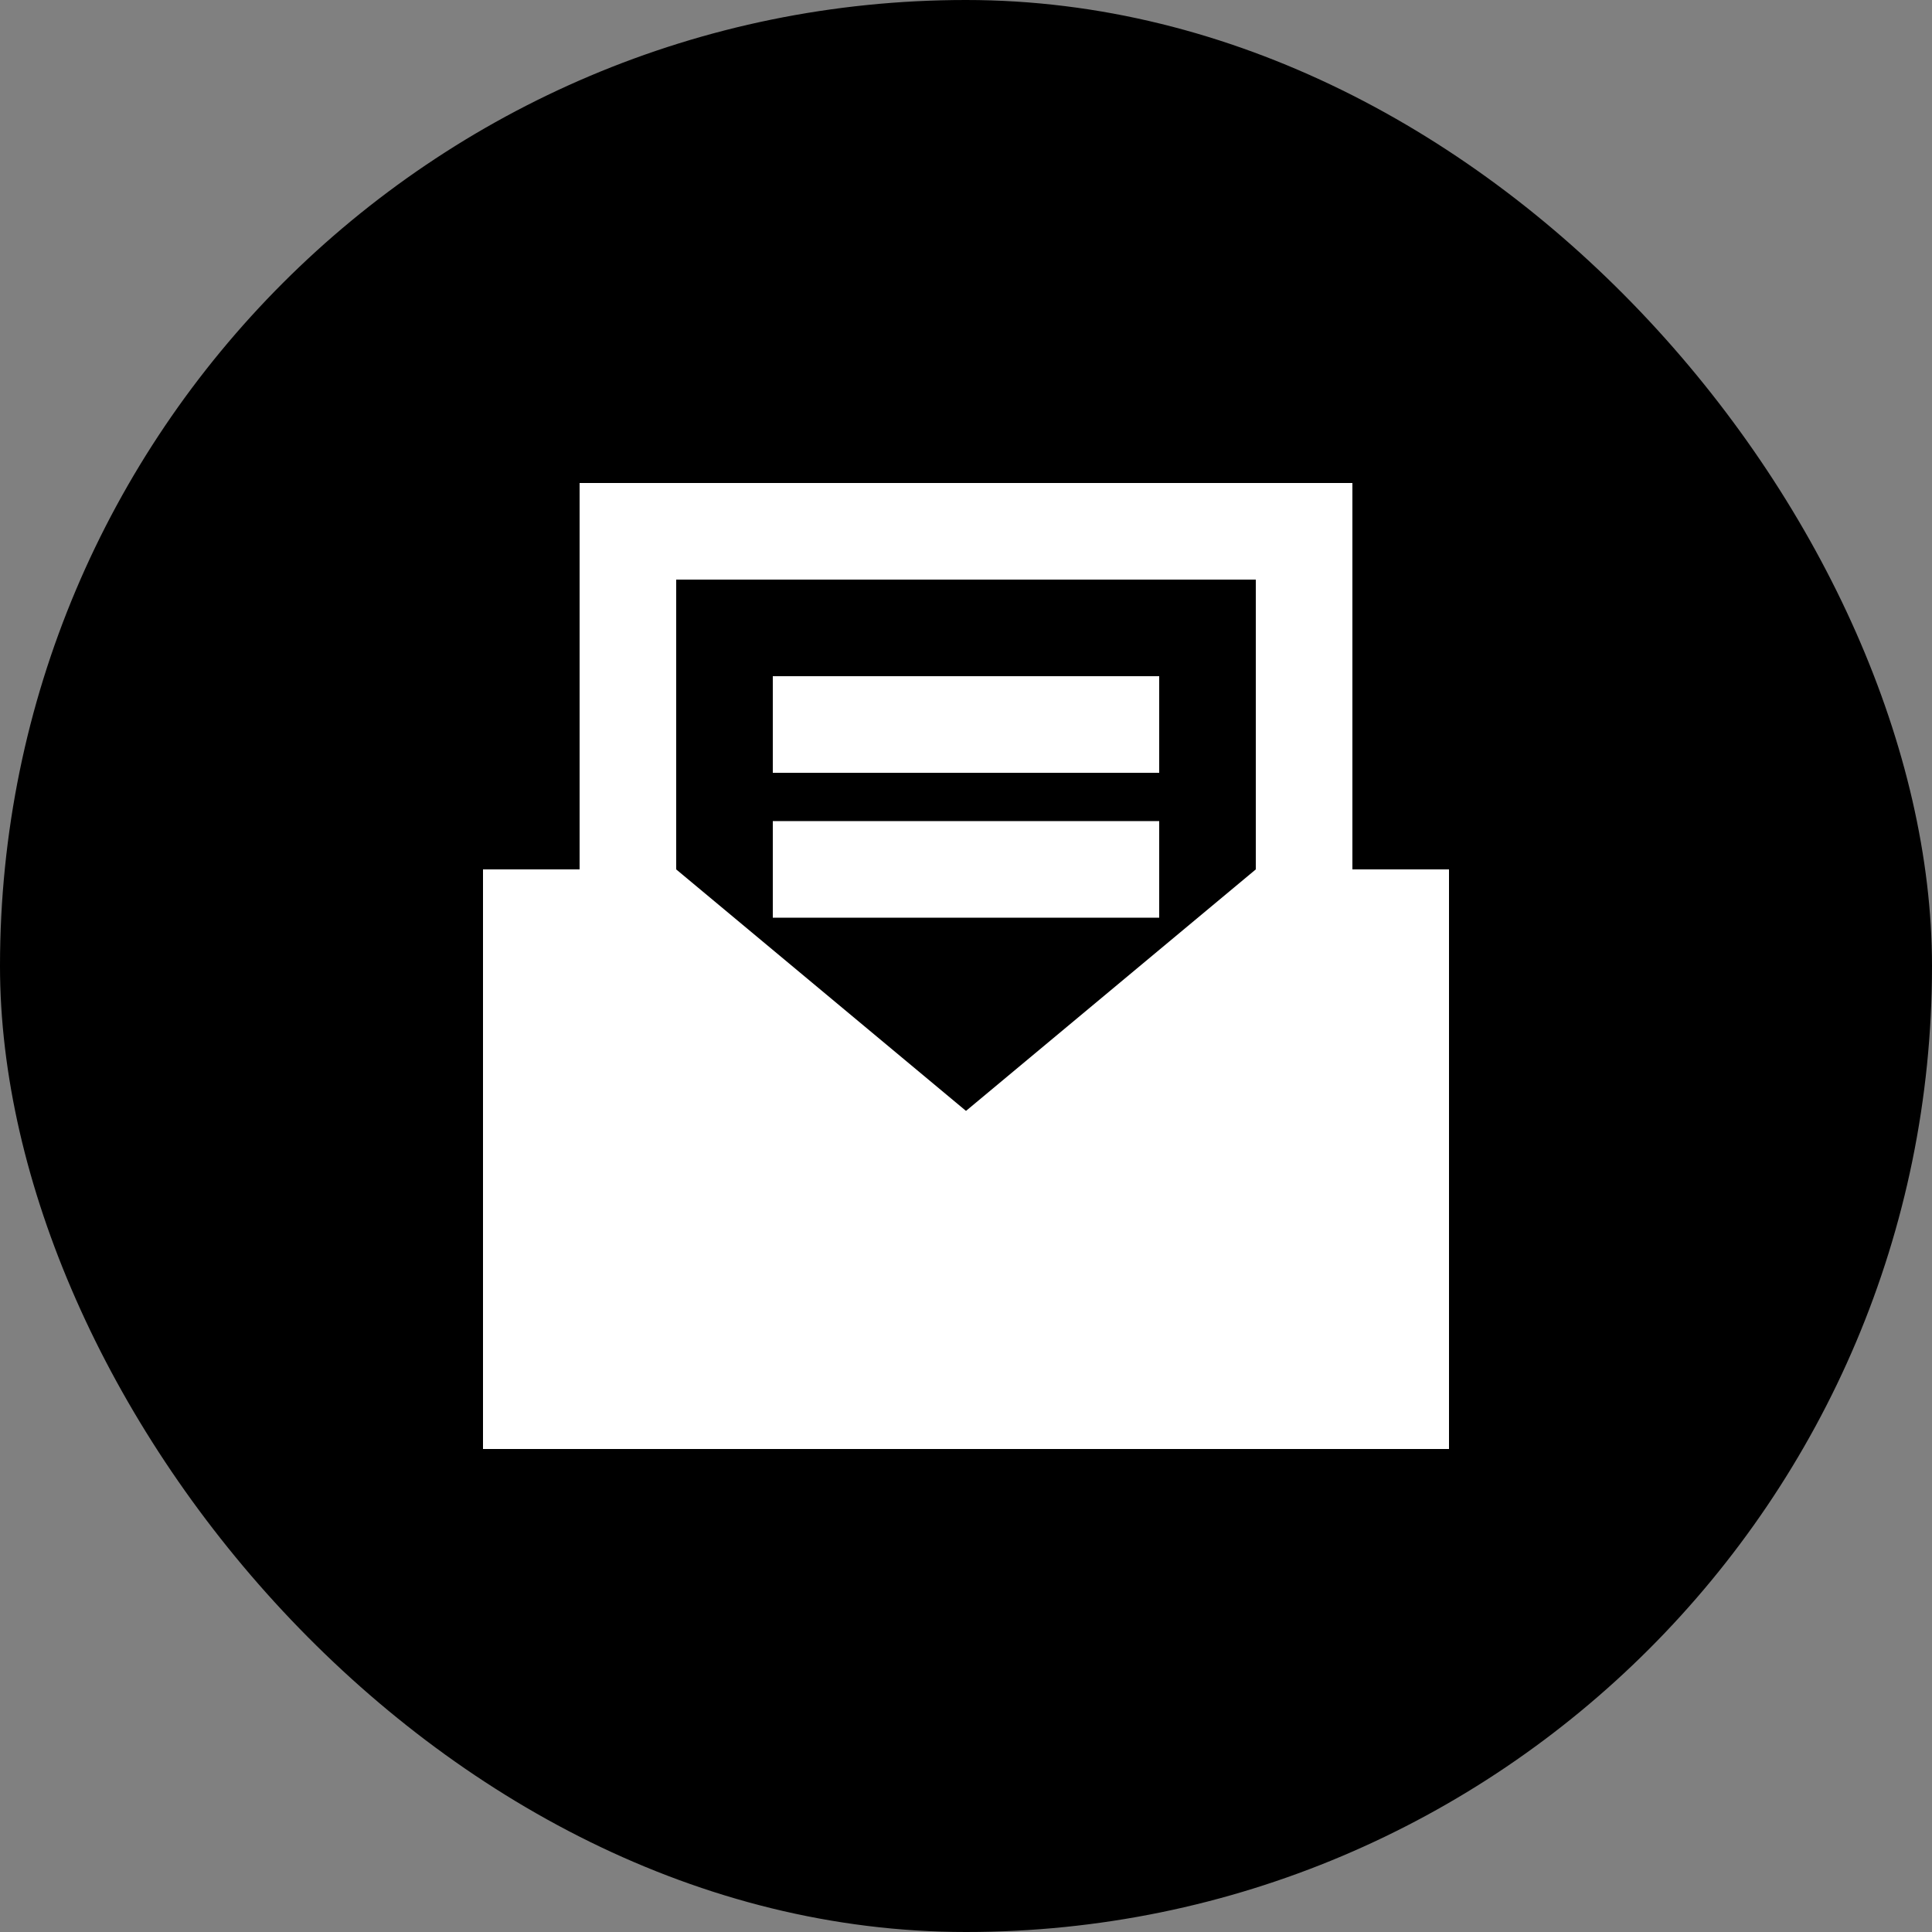 <svg width="40" height="40" viewBox="0 0 40 40" fill="none" xmlns="http://www.w3.org/2000/svg">
<rect x="0" y="0" width="40" height="40" fill="#808080" stroke="none"/>
<rect width="40" height="40" rx="20" fill="black"/>
<g clip-path="url(#clip0_59_91)">
<path d="M28 18V10H12V18H10V30H30V18H28ZM14 12H26V18L20 23L14 18V12Z" fill="white"/>
<path d="M16 14H24V16H16V14ZM16 17H24V19H16V17Z" fill="white"/>
</g>
<defs>
<clipPath id="clip0_59_91">
<rect width="20" height="20" fill="white" transform="translate(10 10)"/>
</clipPath>
</defs>
</svg>
